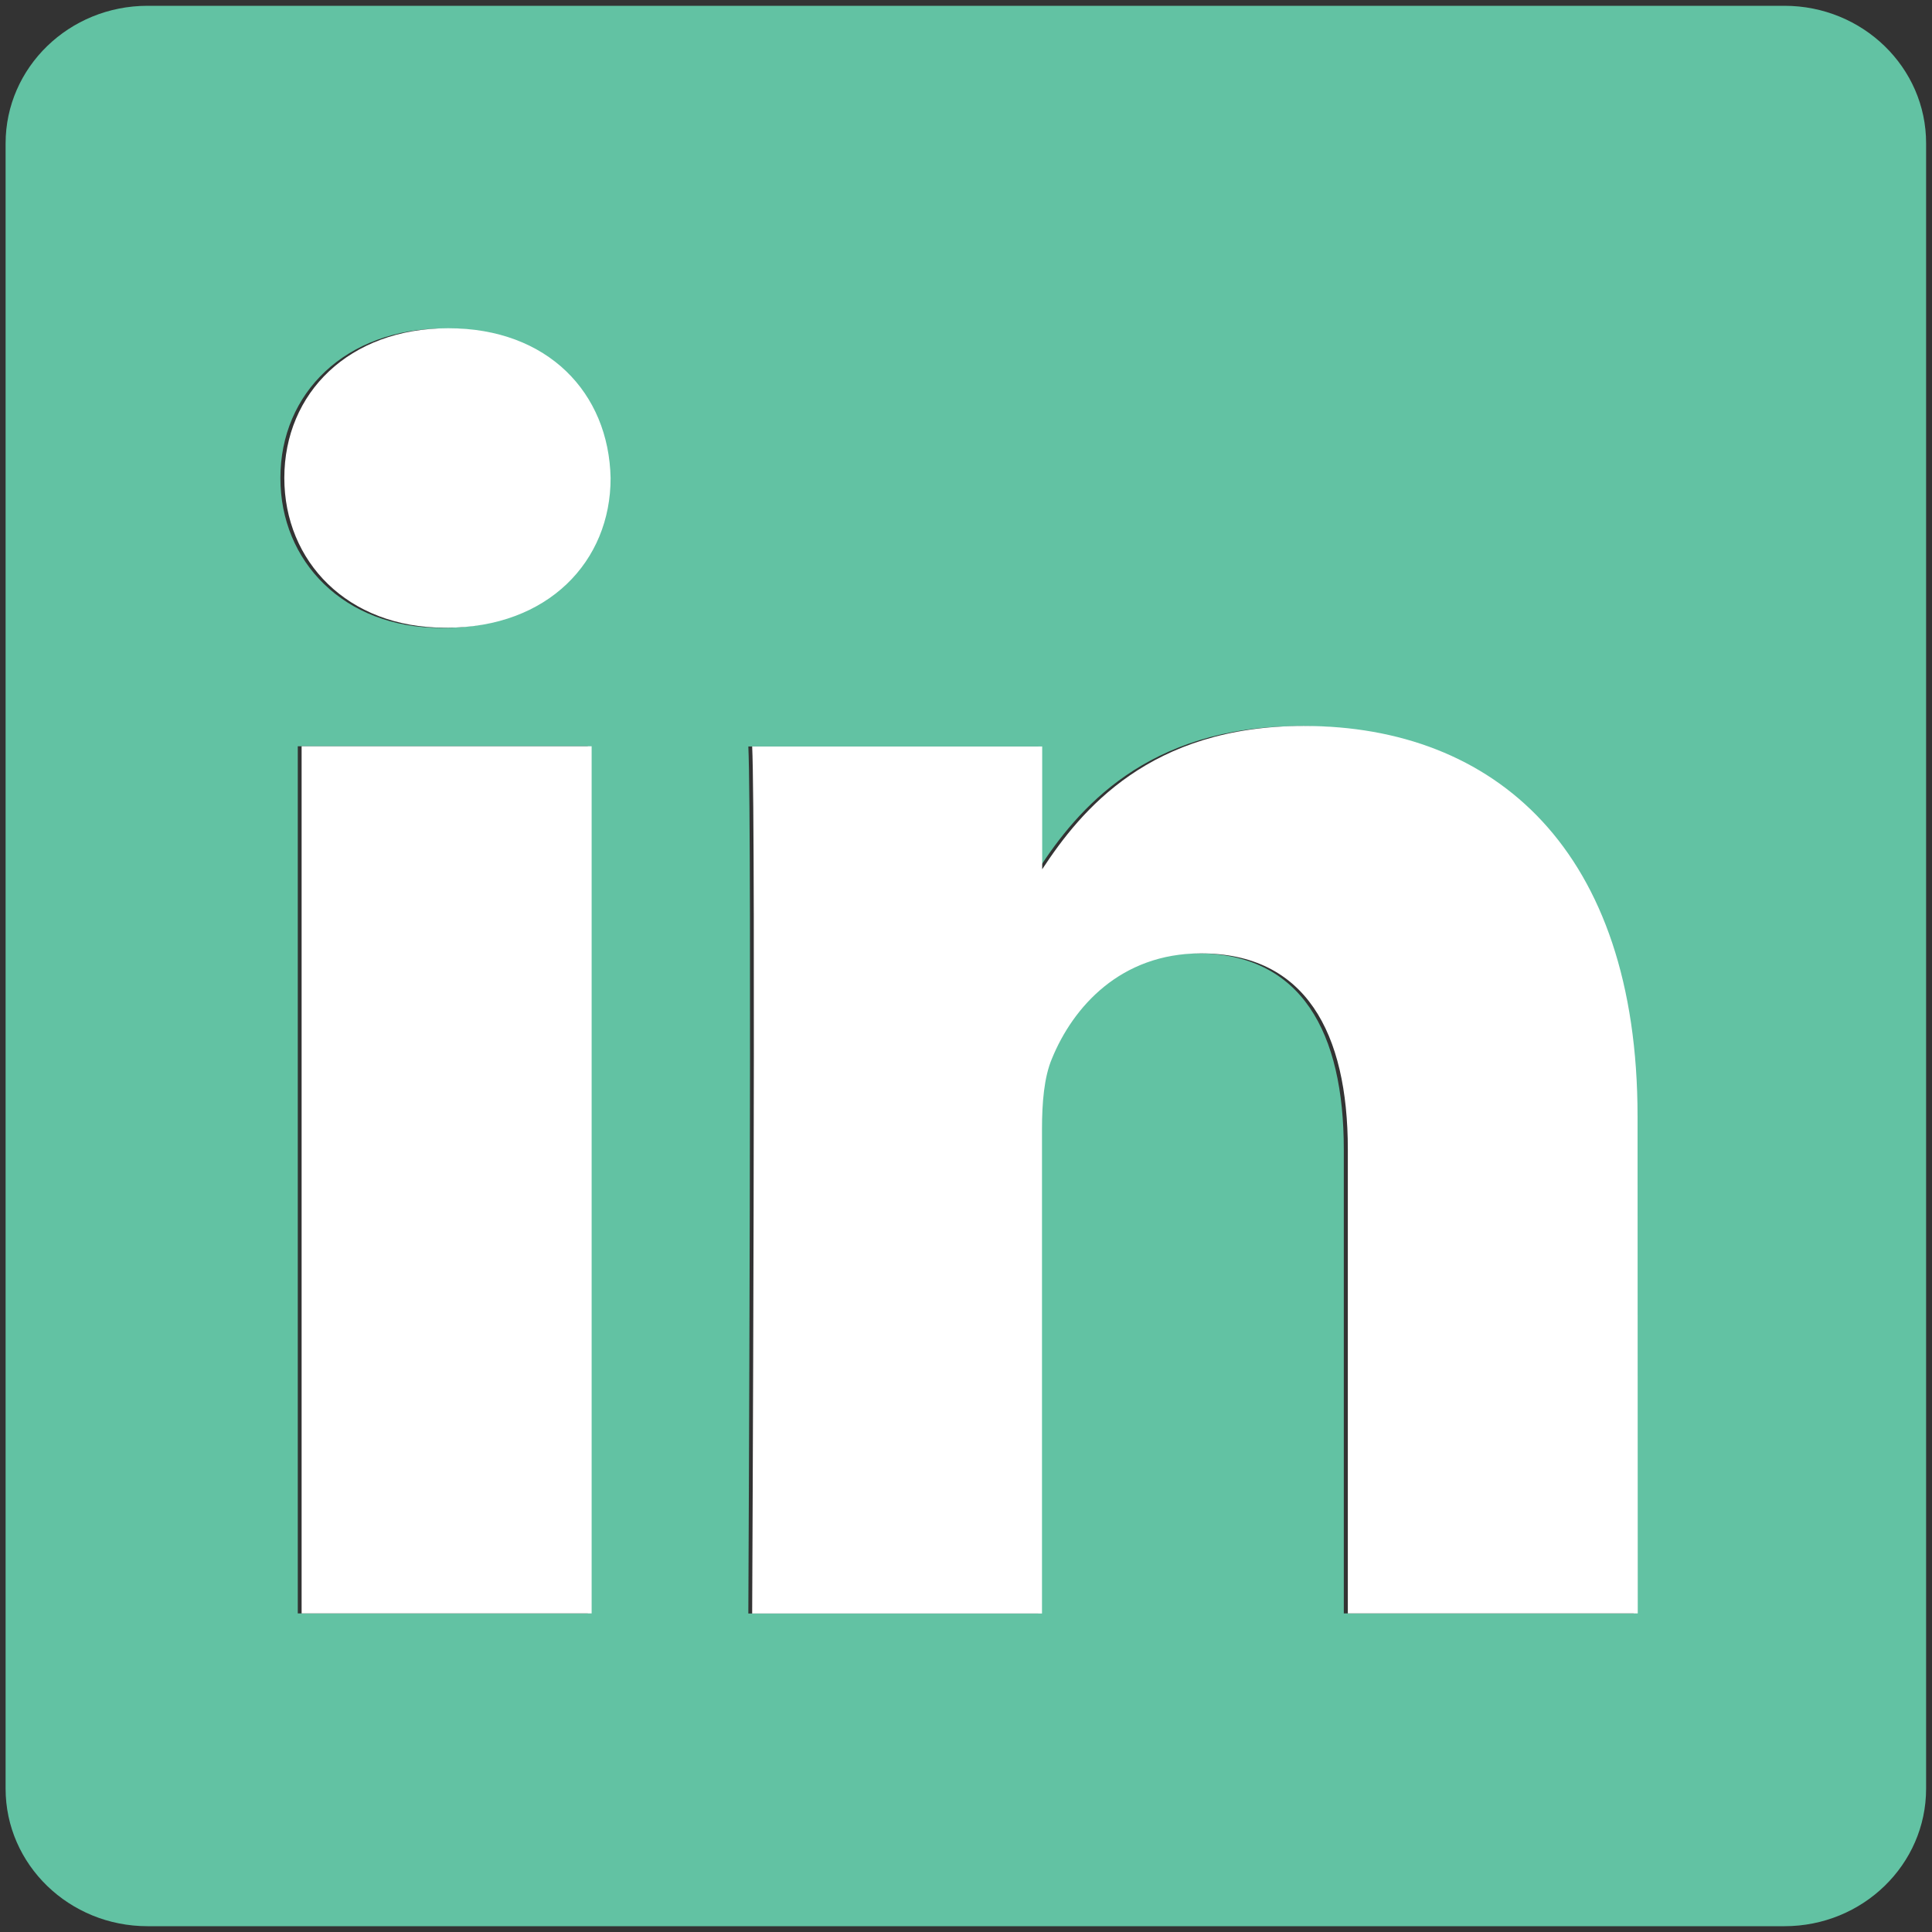 <?xml version="1.0" encoding="utf-8"?>
<!-- Generator: Adobe Illustrator 16.0.4, SVG Export Plug-In . SVG Version: 6.00 Build 0)  -->
<!DOCTYPE svg PUBLIC "-//W3C//DTD SVG 1.1//EN" "http://www.w3.org/Graphics/SVG/1.1/DTD/svg11.dtd">
<svg version="1.1" id="Layer_1" xmlns="http://www.w3.org/2000/svg" xmlns:xlink="http://www.w3.org/1999/xlink" x="0px" y="0px"
	 width="19.665px" height="19.665px" viewBox="0 0 19.665 19.665" enable-background="new 0 0 19.665 19.665" xml:space="preserve">
<rect x="0" y="0" width="19.665" height="19.665" fill="#333333" stroke="none"/>
<path id="LinkedIn__x28_alt_x29_" fill="#62C2A3" d="M18.163,0.059H1.502c-0.798,0-1.445,0.627-1.445,1.401v16.746
	c0,0.773,0.647,1.4,1.445,1.4h16.661c0.797,0,1.442-0.627,1.442-1.4V1.459C19.606,0.686,18.959,0.059,18.163,0.059z M5.983,16.422
	H3.031V7.596h2.952V16.422z M4.508,6.391h-0.02c-0.99,0-1.634-0.678-1.634-1.525c0-0.865,0.662-1.523,1.672-1.523
	c1.01,0,1.632,0.657,1.65,1.523C6.178,5.713,5.537,6.391,4.508,6.391z M16.631,16.422h-2.953V11.7c0-1.188-0.428-1.997-1.496-1.997
	c-0.816,0-1.301,0.545-1.516,1.074c-0.078,0.188-0.098,0.452-0.098,0.716v4.93H7.617c0,0,0.039-8,0-8.825h2.953v1.25
	c0.392-0.601,1.093-1.457,2.659-1.457c1.943,0,3.4,1.26,3.4,3.972v5.062h0.002V16.422z M10.551,8.874
	c0.006-0.008,0.012-0.018,0.02-0.027v0.027H10.551z"/>
<path id="LinkedIn__x28_alt_x29__1_" fill="#FFFFFF" d="M6.022,16.422H3.07V7.596h2.952V16.422z M4.547,6.389h-0.02
	c-0.992,0-1.633-0.676-1.633-1.524c0-0.866,0.66-1.524,1.668-1.524C5.577,3.34,6.197,4,6.215,4.865
	C6.217,5.713,5.578,6.389,4.547,6.389z M16.67,16.422h-2.951V11.7c0-1.188-0.43-1.996-1.496-1.996c-0.817,0-1.301,0.545-1.516,1.072
	c-0.08,0.188-0.101,0.451-0.101,0.717v4.93H7.656c0,0,0.039-8,0-8.825h2.952v1.25c0.395-0.601,1.094-1.459,2.662-1.459
	c1.943,0,3.398,1.262,3.398,3.974L16.67,16.422L16.67,16.422z M10.592,8.874c0.004-0.008,0.01-0.018,0.018-0.027v0.027H10.592z"/>
</svg>
